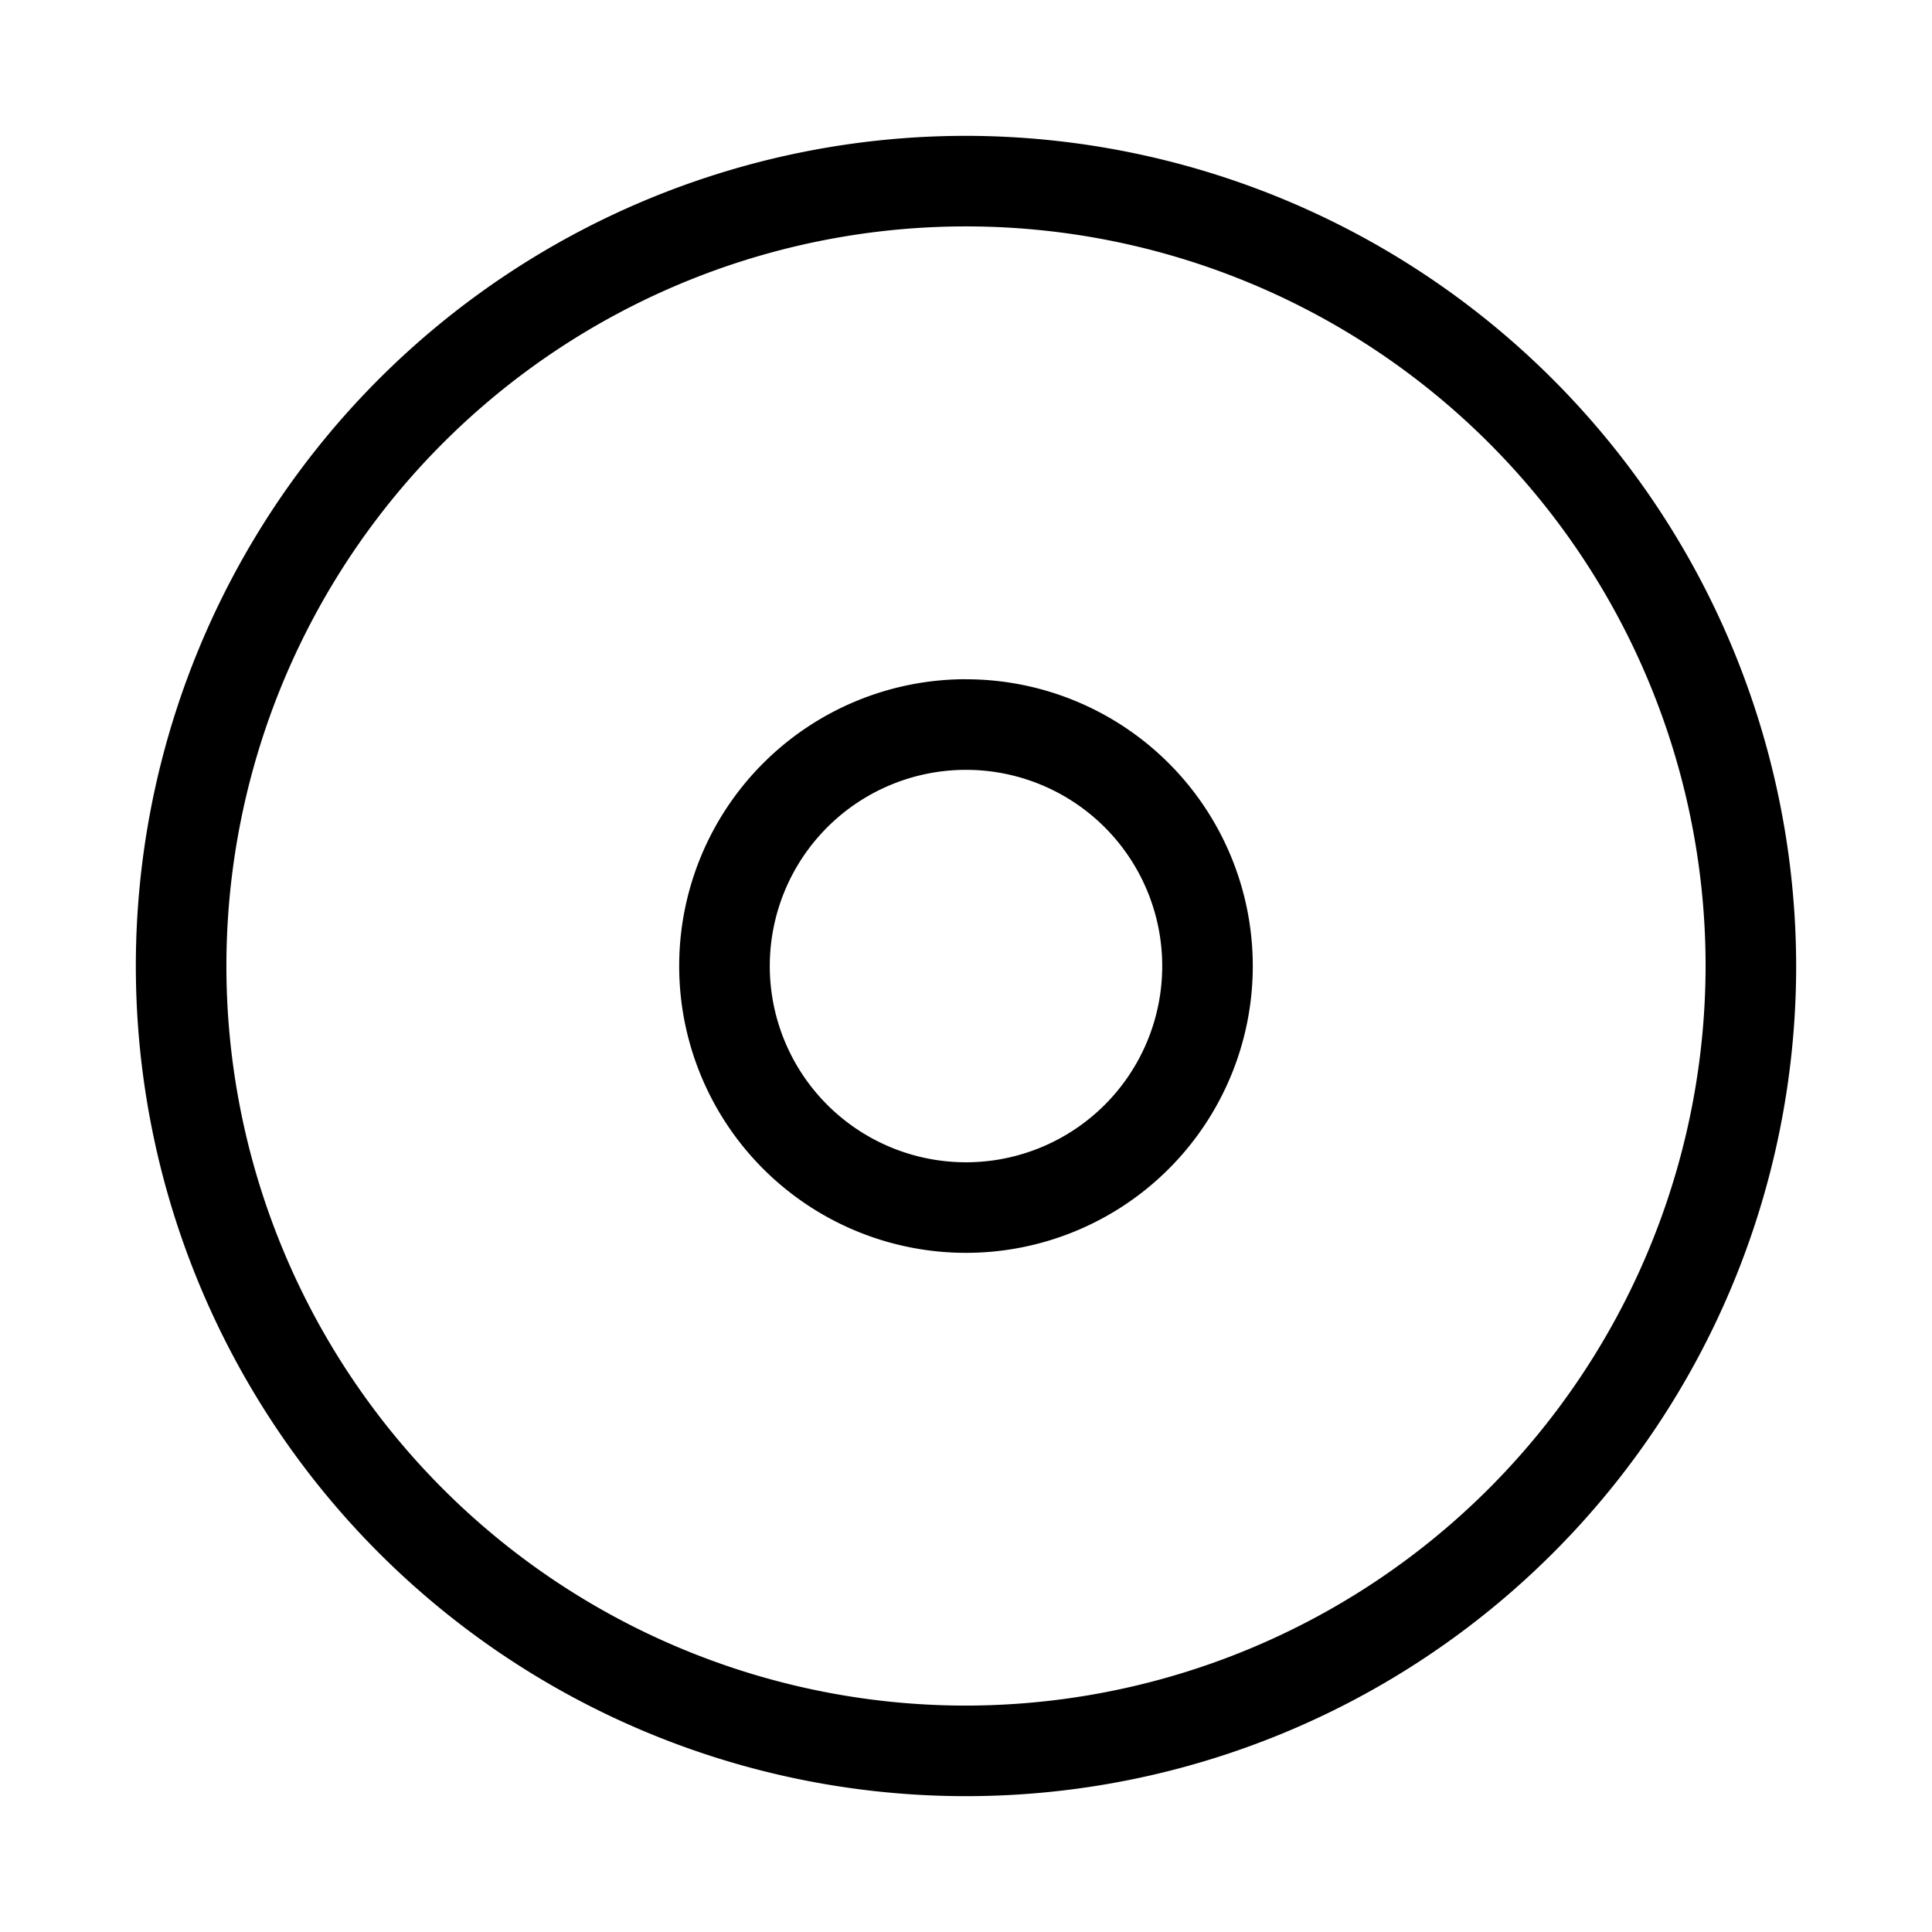 <svg xmlns="http://www.w3.org/2000/svg" width="32" height="32" viewBox="0 0 32 32"><path d="M16 2.25A13.75 13.75 0 1 0 29.75 16 13.765 13.765 0 0 0 16 2.25m0 26A12.25 12.25 0 1 1 28.25 16 12.264 12.264 0 0 1 16 28.25M16 11.25a4.75 4.75 0 1 0 0 9.501 4.75 4.75 0 0 0 0-9.5m0 8a3.25 3.25 0 1 1 0-6.5 3.25 3.25 0 0 1 0 6.5"/></svg>